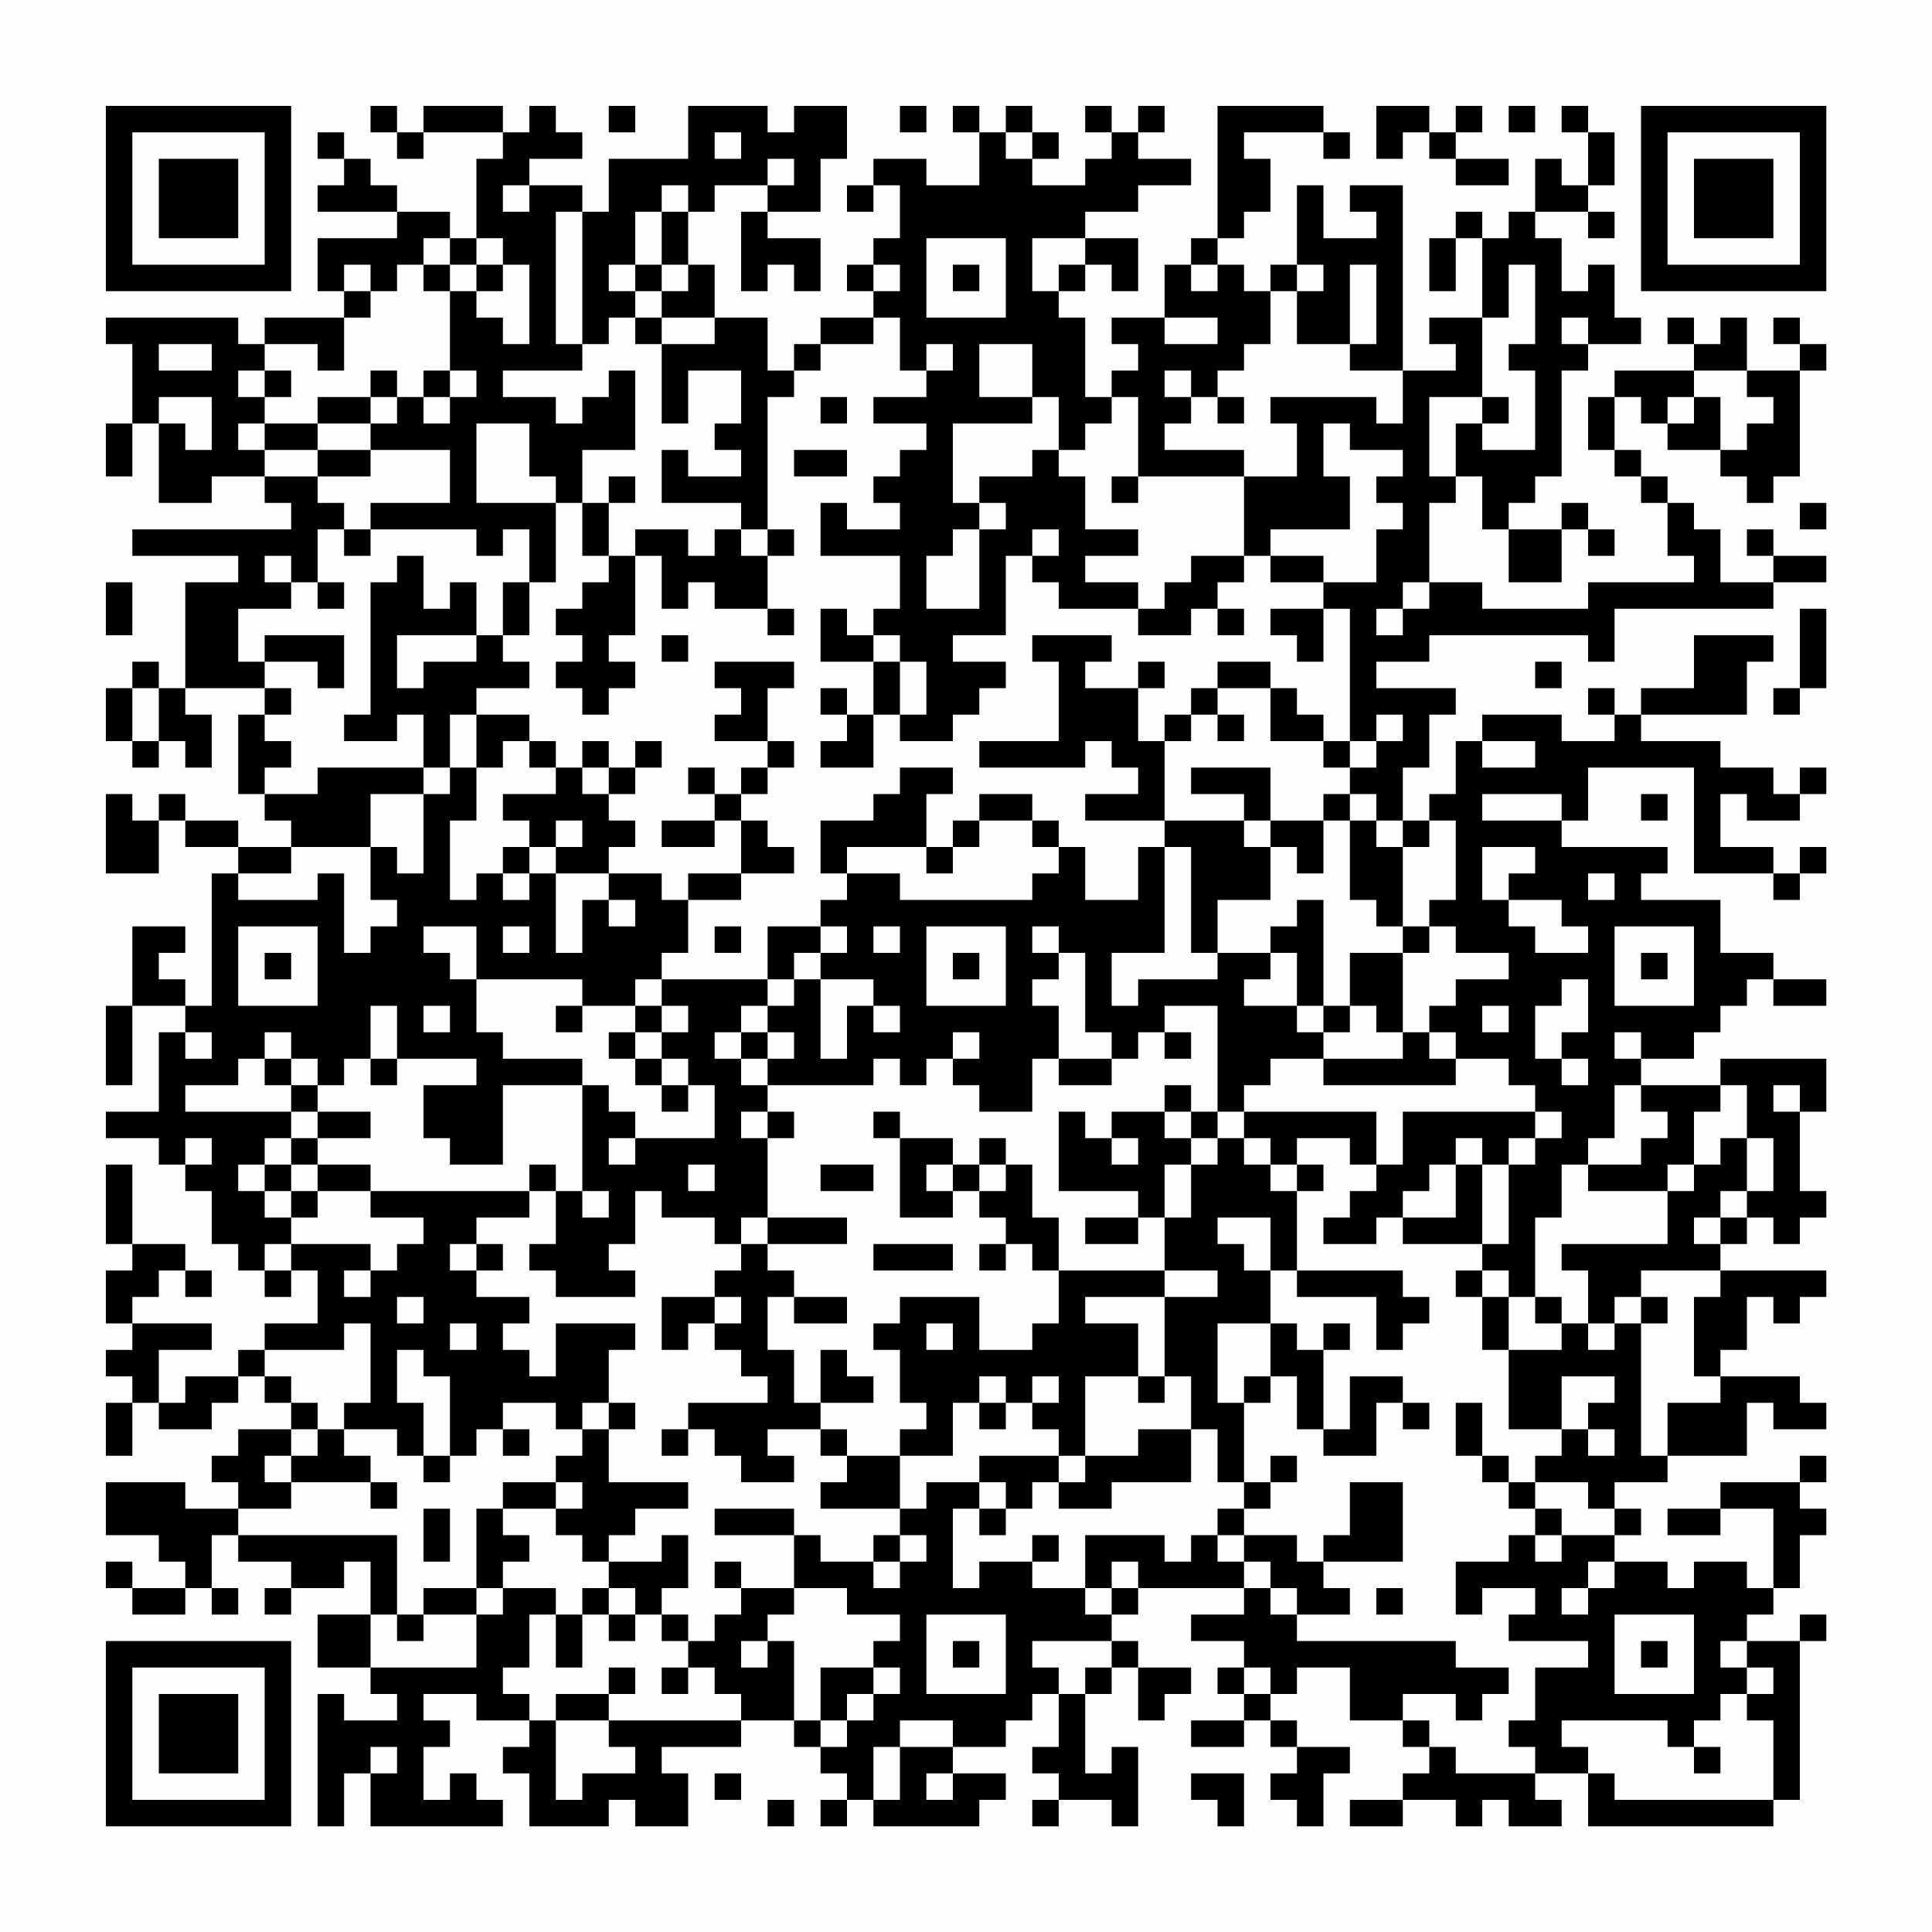 <?xml version="1.0" encoding="UTF-8"?>
<svg xmlns="http://www.w3.org/2000/svg" version="1.1" width="100" height="100" viewBox="0 0 100 100"><rect x="0" y="0" width="100" height="100" fill="#fefefe"/><g transform="scale(1.37)"><g transform="translate(4,4)"><path fill-rule="evenodd" d="M10 0L10 1L11 1L11 2L12 2L12 1L15 1L15 2L14 2L14 5L13 5L13 4L11 4L11 3L10 3L10 2L9 2L9 1L8 1L8 2L9 2L9 3L8 3L8 4L11 4L11 5L8 5L8 7L9 7L9 8L6 8L6 9L5 9L5 8L0 8L0 9L1 9L1 12L0 12L0 14L1 14L1 12L2 12L2 15L4 15L4 14L6 14L6 15L7 15L7 16L1 16L1 17L5 17L5 18L3 18L3 22L2 22L2 21L1 21L1 22L0 22L0 24L1 24L1 25L2 25L2 24L3 24L3 25L4 25L4 23L3 23L3 22L6 22L6 23L5 23L5 26L6 26L6 27L7 27L7 28L5 28L5 27L3 27L3 26L2 26L2 27L1 27L1 26L0 26L0 29L2 29L2 27L3 27L3 28L5 28L5 29L4 29L4 34L3 34L3 33L2 33L2 32L3 32L3 31L1 31L1 34L0 34L0 37L1 37L1 34L3 34L3 35L2 35L2 38L0 38L0 39L2 39L2 40L3 40L3 41L4 41L4 43L5 43L5 44L6 44L6 45L7 45L7 44L8 44L8 46L6 46L6 47L5 47L5 48L3 48L3 49L2 49L2 47L4 47L4 46L1 46L1 45L2 45L2 44L3 44L3 45L4 45L4 44L3 44L3 43L1 43L1 40L0 40L0 43L1 43L1 44L0 44L0 46L1 46L1 47L0 47L0 48L1 48L1 49L0 49L0 51L1 51L1 49L2 49L2 50L4 50L4 49L5 49L5 48L6 48L6 49L7 49L7 50L5 50L5 51L4 51L4 52L5 52L5 53L3 53L3 52L0 52L0 54L2 54L2 55L3 55L3 56L1 56L1 55L0 55L0 56L1 56L1 57L3 57L3 56L4 56L4 57L5 57L5 56L4 56L4 54L5 54L5 55L7 55L7 56L6 56L6 57L7 57L7 56L9 56L9 55L10 55L10 57L8 57L8 59L10 59L10 60L11 60L11 61L9 61L9 60L8 60L8 65L9 65L9 63L10 63L10 65L15 65L15 64L14 64L14 63L13 63L13 64L12 64L12 62L13 62L13 61L12 61L12 60L14 60L14 61L16 61L16 62L15 62L15 63L16 63L16 65L19 65L19 64L20 64L20 65L22 65L22 63L21 63L21 62L24 62L24 61L26 61L26 62L27 62L27 63L28 63L28 64L27 64L27 65L28 65L28 64L29 64L29 65L33 65L33 64L34 64L34 63L32 63L32 62L34 62L34 61L35 61L35 60L36 60L36 62L35 62L35 63L36 63L36 64L35 64L35 65L36 65L36 64L38 64L38 65L39 65L39 62L38 62L38 63L37 63L37 60L38 60L38 59L39 59L39 61L40 61L40 60L41 60L41 59L39 59L39 58L38 58L38 57L39 57L39 56L43 56L43 57L41 57L41 58L43 58L43 59L42 59L42 60L43 60L43 61L41 61L41 62L43 62L43 61L44 61L44 62L45 62L45 63L44 63L44 64L45 64L45 65L46 65L46 63L47 63L47 62L45 62L45 61L44 61L44 60L45 60L45 59L47 59L47 61L49 61L49 62L50 62L50 63L49 63L49 64L47 64L47 65L49 65L49 64L51 64L51 65L52 65L52 64L53 64L53 65L55 65L55 64L54 64L54 63L56 63L56 65L63 65L63 64L64 64L64 58L65 58L65 57L64 57L64 58L62 58L62 57L63 57L63 56L64 56L64 54L65 54L65 53L64 53L64 52L65 52L65 51L64 51L64 52L61 52L61 53L59 53L59 54L61 54L61 53L63 53L63 56L62 56L62 55L60 55L60 56L59 56L59 55L57 55L57 54L58 54L58 53L57 53L57 52L59 52L59 51L62 51L62 49L63 49L63 50L65 50L65 49L64 49L64 48L61 48L61 47L62 47L62 45L63 45L63 46L64 46L64 45L65 45L65 44L61 44L61 43L62 43L62 42L63 42L63 43L64 43L64 42L65 42L65 41L64 41L64 38L65 38L65 36L61 36L61 37L58 37L58 36L60 36L60 35L61 35L61 34L62 34L62 33L63 33L63 34L65 34L65 33L63 33L63 32L61 32L61 30L58 30L58 29L59 29L59 28L55 28L55 27L56 27L56 25L60 25L60 29L63 29L63 30L64 30L64 29L65 29L65 28L64 28L64 29L63 29L63 28L61 28L61 26L62 26L62 27L64 27L64 26L65 26L65 25L64 25L64 26L63 26L63 25L61 25L61 24L58 24L58 23L62 23L62 21L63 21L63 20L60 20L60 22L58 22L58 23L57 23L57 22L56 22L56 23L57 23L57 24L55 24L55 23L52 23L52 24L51 24L51 26L50 26L50 27L49 27L49 25L50 25L50 23L51 23L51 22L48 22L48 21L50 21L50 20L56 20L56 21L57 21L57 19L63 19L63 18L65 18L65 17L63 17L63 16L62 16L62 17L63 17L63 18L61 18L61 16L60 16L60 15L59 15L59 14L58 14L58 13L57 13L57 11L58 11L58 12L59 12L59 13L61 13L61 14L62 14L62 15L63 15L63 14L64 14L64 10L65 10L65 9L64 9L64 8L63 8L63 9L64 9L64 10L62 10L62 8L61 8L61 9L60 9L60 8L59 8L59 9L60 9L60 10L57 10L57 11L56 11L56 13L57 13L57 14L58 14L58 15L59 15L59 17L60 17L60 18L56 18L56 19L52 19L52 18L50 18L50 15L51 15L51 14L52 14L52 16L53 16L53 18L55 18L55 16L56 16L56 17L57 17L57 16L56 16L56 15L55 15L55 16L53 16L53 15L54 15L54 14L55 14L55 10L56 10L56 9L58 9L58 8L57 8L57 6L56 6L56 7L55 7L55 5L54 5L54 4L56 4L56 5L57 5L57 4L56 4L56 3L57 3L57 1L56 1L56 0L55 0L55 1L56 1L56 3L55 3L55 2L54 2L54 4L53 4L53 5L52 5L52 4L51 4L51 5L50 5L50 7L51 7L51 5L52 5L52 8L50 8L50 9L51 9L51 10L49 10L49 3L47 3L47 4L48 4L48 5L46 5L46 3L45 3L45 6L44 6L44 7L43 7L43 6L42 6L42 5L43 5L43 4L44 4L44 2L43 2L43 1L46 1L46 2L47 2L47 1L46 1L46 0L42 0L42 5L41 5L41 6L40 6L40 8L38 8L38 9L39 9L39 10L38 10L38 11L37 11L37 8L36 8L36 7L37 7L37 6L38 6L38 7L39 7L39 5L37 5L37 4L39 4L39 3L41 3L41 2L39 2L39 1L40 1L40 0L39 0L39 1L38 1L38 0L37 0L37 1L38 1L38 2L37 2L37 3L35 3L35 2L36 2L36 1L35 1L35 0L34 0L34 1L33 1L33 0L32 0L32 1L33 1L33 3L31 3L31 2L29 2L29 3L28 3L28 4L29 4L29 3L30 3L30 5L29 5L29 6L28 6L28 7L29 7L29 8L27 8L27 9L26 9L26 10L25 10L25 8L23 8L23 6L22 6L22 4L23 4L23 3L25 3L25 4L24 4L24 7L25 7L25 6L26 6L26 7L27 7L27 5L25 5L25 4L27 4L27 2L28 2L28 0L26 0L26 1L25 1L25 0L22 0L22 2L19 2L19 4L18 4L18 3L16 3L16 2L18 2L18 1L17 1L17 0L16 0L16 1L15 1L15 0L12 0L12 1L11 1L11 0ZM19 0L19 1L20 1L20 0ZM30 0L30 1L31 1L31 0ZM48 0L48 2L49 2L49 1L50 1L50 2L51 2L51 3L53 3L53 2L51 2L51 1L52 1L52 0L51 0L51 1L50 1L50 0ZM53 0L53 1L54 1L54 0ZM23 1L23 2L24 2L24 1ZM34 1L34 2L35 2L35 1ZM25 2L25 3L26 3L26 2ZM15 3L15 4L16 4L16 3ZM21 3L21 4L20 4L20 6L19 6L19 7L20 7L20 8L19 8L19 9L18 9L18 4L17 4L17 9L18 9L18 10L15 10L15 11L17 11L17 12L18 12L18 11L19 11L19 10L20 10L20 13L18 13L18 15L17 15L17 14L16 14L16 12L14 12L14 15L17 15L17 18L16 18L16 16L15 16L15 17L14 17L14 16L10 16L10 15L13 15L13 13L10 13L10 12L11 12L11 11L12 11L12 12L13 12L13 11L14 11L14 10L13 10L13 7L14 7L14 8L15 8L15 9L16 9L16 6L15 6L15 5L14 5L14 6L13 6L13 5L12 5L12 6L11 6L11 7L10 7L10 6L9 6L9 7L10 7L10 8L9 8L9 10L8 10L8 9L6 9L6 10L5 10L5 11L6 11L6 12L5 12L5 13L6 13L6 14L8 14L8 15L9 15L9 16L8 16L8 18L7 18L7 17L6 17L6 18L7 18L7 19L5 19L5 21L6 21L6 22L7 22L7 23L6 23L6 24L7 24L7 25L6 25L6 26L8 26L8 25L12 25L12 26L10 26L10 28L7 28L7 29L5 29L5 30L8 30L8 29L9 29L9 32L10 32L10 31L11 31L11 30L10 30L10 28L11 28L11 29L12 29L12 26L13 26L13 25L14 25L14 27L13 27L13 30L14 30L14 29L15 29L15 30L16 30L16 29L17 29L17 32L18 32L18 30L19 30L19 31L20 31L20 30L19 30L19 29L21 29L21 30L22 30L22 32L21 32L21 33L20 33L20 34L18 34L18 33L14 33L14 31L12 31L12 32L13 32L13 33L14 33L14 35L15 35L15 36L18 36L18 37L15 37L15 40L13 40L13 39L12 39L12 37L14 37L14 36L11 36L11 34L10 34L10 36L9 36L9 37L8 37L8 36L7 36L7 35L6 35L6 36L5 36L5 37L3 37L3 38L7 38L7 39L6 39L6 40L5 40L5 41L6 41L6 42L7 42L7 43L6 43L6 44L7 44L7 43L10 43L10 44L9 44L9 45L10 45L10 44L11 44L11 43L12 43L12 42L10 42L10 41L16 41L16 42L14 42L14 43L13 43L13 44L14 44L14 45L16 45L16 46L15 46L15 47L16 47L16 48L17 48L17 46L20 46L20 47L19 47L19 49L18 49L18 50L17 50L17 49L15 49L15 50L14 50L14 51L13 51L13 48L12 48L12 47L11 47L11 49L12 49L12 51L11 51L11 50L9 50L9 49L10 49L10 46L9 46L9 47L6 47L6 48L7 48L7 49L8 49L8 50L7 50L7 51L6 51L6 52L7 52L7 53L5 53L5 54L11 54L11 57L10 57L10 59L14 59L14 57L15 57L15 56L17 56L17 57L16 57L16 59L15 59L15 60L16 60L16 61L17 61L17 64L18 64L18 63L20 63L20 62L19 62L19 61L24 61L24 60L23 60L23 59L22 59L22 58L23 58L23 57L24 57L24 56L26 56L26 57L25 57L25 58L24 58L24 59L25 59L25 58L26 58L26 61L27 61L27 62L28 62L28 61L29 61L29 60L30 60L30 59L29 59L29 58L30 58L30 57L28 57L28 56L26 56L26 54L27 54L27 55L29 55L29 56L30 56L30 55L31 55L31 54L30 54L30 53L31 53L31 52L33 52L33 53L32 53L32 56L33 56L33 55L35 55L35 56L37 56L37 57L38 57L38 56L39 56L39 55L38 55L38 56L37 56L37 54L40 54L40 55L41 55L41 54L42 54L42 55L43 55L43 56L44 56L44 57L45 57L45 58L51 58L51 59L53 59L53 60L52 60L52 61L51 61L51 60L49 60L49 61L50 61L50 62L51 62L51 63L54 63L54 62L53 62L53 61L54 61L54 59L56 59L56 58L53 58L53 57L54 57L54 56L52 56L52 57L51 57L51 55L53 55L53 54L54 54L54 55L55 55L55 54L57 54L57 53L56 53L56 52L54 52L54 51L55 51L55 50L56 50L56 51L57 51L57 50L56 50L56 49L57 49L57 48L55 48L55 50L53 50L53 47L55 47L55 46L56 46L56 47L57 47L57 46L58 46L58 51L59 51L59 49L61 49L61 48L60 48L60 45L61 45L61 44L58 44L58 45L57 45L57 46L56 46L56 44L55 44L55 43L59 43L59 41L60 41L60 40L61 40L61 39L62 39L62 41L61 41L61 42L60 42L60 43L61 43L61 42L62 42L62 41L63 41L63 39L62 39L62 37L61 37L61 38L60 38L60 40L59 40L59 41L56 41L56 40L58 40L58 39L59 39L59 38L58 38L58 37L57 37L57 39L56 39L56 40L55 40L55 42L54 42L54 45L53 45L53 44L52 44L52 43L53 43L53 40L54 40L54 39L55 39L55 38L54 38L54 37L53 37L53 36L51 36L51 35L50 35L50 34L51 34L51 33L53 33L53 32L51 32L51 31L50 31L50 30L51 30L51 27L50 27L50 28L49 28L49 27L48 27L48 26L47 26L47 25L48 25L48 24L49 24L49 23L48 23L48 24L47 24L47 19L46 19L46 18L48 18L48 16L49 16L49 15L48 15L48 14L49 14L49 13L47 13L47 12L46 12L46 14L47 14L47 16L44 16L44 17L43 17L43 14L45 14L45 12L44 12L44 11L48 11L48 12L49 12L49 10L47 10L47 9L48 9L48 6L47 6L47 9L45 9L45 7L46 7L46 6L45 6L45 7L44 7L44 9L43 9L43 10L42 10L42 11L41 11L41 10L40 10L40 11L41 11L41 12L40 12L40 13L43 13L43 14L39 14L39 11L38 11L38 12L37 12L37 13L36 13L36 11L35 11L35 9L33 9L33 11L35 11L35 12L32 12L32 15L33 15L33 16L32 16L32 17L31 17L31 19L33 19L33 16L34 16L34 15L33 15L33 14L35 14L35 13L36 13L36 14L37 14L37 16L39 16L39 17L37 17L37 18L39 18L39 19L36 19L36 18L35 18L35 17L36 17L36 16L35 16L35 17L34 17L34 20L32 20L32 21L34 21L34 22L33 22L33 23L32 23L32 24L30 24L30 23L31 23L31 21L30 21L30 20L29 20L29 19L30 19L30 17L27 17L27 15L28 15L28 16L30 16L30 15L29 15L29 14L30 14L30 13L31 13L31 12L29 12L29 11L31 11L31 10L32 10L32 9L31 9L31 10L30 10L30 8L29 8L29 9L27 9L27 10L26 10L26 11L25 11L25 16L24 16L24 15L21 15L21 13L22 13L22 14L24 14L24 13L23 13L23 12L24 12L24 10L22 10L22 12L21 12L21 9L23 9L23 8L21 8L21 7L22 7L22 6L21 6L21 4L22 4L22 3ZM31 5L31 8L34 8L34 5ZM35 5L35 7L36 7L36 6L37 6L37 5ZM12 6L12 7L13 7L13 6ZM14 6L14 7L15 7L15 6ZM20 6L20 7L21 7L21 6ZM29 6L29 7L30 7L30 6ZM32 6L32 7L33 7L33 6ZM41 6L41 7L42 7L42 6ZM53 6L53 8L52 8L52 11L50 11L50 14L51 14L51 12L52 12L52 13L54 13L54 10L53 10L53 9L54 9L54 6ZM20 8L20 9L21 9L21 8ZM40 8L40 9L42 9L42 8ZM55 8L55 9L56 9L56 8ZM2 9L2 10L4 10L4 9ZM6 10L6 11L7 11L7 10ZM10 10L10 11L8 11L8 12L6 12L6 13L8 13L8 14L10 14L10 13L8 13L8 12L10 12L10 11L11 11L11 10ZM12 10L12 11L13 11L13 10ZM60 10L60 11L59 11L59 12L60 12L60 11L61 11L61 13L62 13L62 12L63 12L63 11L62 11L62 10ZM2 11L2 12L3 12L3 13L4 13L4 11ZM27 11L27 12L28 12L28 11ZM42 11L42 12L43 12L43 11ZM52 11L52 12L53 12L53 11ZM26 13L26 14L28 14L28 13ZM19 14L19 15L18 15L18 17L19 17L19 18L18 18L18 19L17 19L17 20L18 20L18 21L17 21L17 22L18 22L18 23L19 23L19 22L20 22L20 21L19 21L19 20L20 20L20 17L21 17L21 19L22 19L22 18L23 18L23 19L25 19L25 20L26 20L26 19L25 19L25 17L26 17L26 16L25 16L25 17L24 17L24 16L23 16L23 17L22 17L22 16L20 16L20 17L19 17L19 15L20 15L20 14ZM38 14L38 15L39 15L39 14ZM64 15L64 16L65 16L65 15ZM9 16L9 17L10 17L10 16ZM11 17L11 18L10 18L10 23L9 23L9 24L11 24L11 23L12 23L12 25L13 25L13 23L14 23L14 25L15 25L15 24L16 24L16 25L17 25L17 26L15 26L15 27L16 27L16 28L15 28L15 29L16 29L16 28L17 28L17 29L19 29L19 28L20 28L20 27L19 27L19 26L20 26L20 25L21 25L21 24L20 24L20 25L19 25L19 24L18 24L18 25L17 25L17 24L16 24L16 23L14 23L14 22L16 22L16 21L15 21L15 20L16 20L16 18L15 18L15 20L14 20L14 18L13 18L13 19L12 19L12 17ZM41 17L41 18L40 18L40 19L39 19L39 20L41 20L41 19L42 19L42 20L43 20L43 19L42 19L42 18L43 18L43 17ZM44 17L44 18L46 18L46 17ZM0 18L0 20L1 20L1 18ZM8 18L8 19L9 19L9 18ZM49 18L49 19L48 19L48 20L49 20L49 19L50 19L50 18ZM27 19L27 21L29 21L29 23L28 23L28 22L27 22L27 23L28 23L28 24L27 24L27 25L29 25L29 23L30 23L30 21L29 21L29 20L28 20L28 19ZM44 19L44 20L45 20L45 21L46 21L46 19ZM64 19L64 22L63 22L63 23L64 23L64 22L65 22L65 19ZM6 20L6 21L8 21L8 22L9 22L9 20ZM11 20L11 22L12 22L12 21L14 21L14 20ZM21 20L21 21L22 21L22 20ZM35 20L35 21L36 21L36 24L33 24L33 25L37 25L37 24L38 24L38 25L39 25L39 26L37 26L37 27L40 27L40 28L39 28L39 30L37 30L37 28L36 28L36 27L35 27L35 26L33 26L33 27L32 27L32 28L31 28L31 26L32 26L32 25L30 25L30 26L29 26L29 27L27 27L27 29L28 29L28 30L27 30L27 31L25 31L25 33L21 33L21 34L20 34L20 35L19 35L19 36L20 36L20 37L21 37L21 38L22 38L22 37L23 37L23 39L20 39L20 38L19 38L19 37L18 37L18 41L17 41L17 40L16 40L16 41L17 41L17 43L16 43L16 44L17 44L17 45L20 45L20 44L19 44L19 43L20 43L20 41L21 41L21 42L23 42L23 43L24 43L24 44L23 44L23 45L21 45L21 47L22 47L22 46L23 46L23 47L24 47L24 48L25 48L25 49L22 49L22 50L21 50L21 51L22 51L22 50L23 50L23 51L24 51L24 52L26 52L26 51L25 51L25 50L27 50L27 51L28 51L28 52L27 52L27 53L30 53L30 51L32 51L32 49L33 49L33 50L34 50L34 49L35 49L35 50L36 50L36 51L33 51L33 52L34 52L34 53L33 53L33 54L34 54L34 53L35 53L35 52L36 52L36 53L38 53L38 52L41 52L41 50L42 50L42 52L43 52L43 53L42 53L42 54L43 54L43 55L44 55L44 56L45 56L45 57L47 57L47 56L46 56L46 55L49 55L49 52L47 52L47 54L46 54L46 55L45 55L45 54L43 54L43 53L44 53L44 52L45 52L45 51L44 51L44 52L43 52L43 49L44 49L44 48L45 48L45 50L46 50L46 51L48 51L48 49L49 49L49 50L50 50L50 49L49 49L49 48L47 48L47 50L46 50L46 47L47 47L47 46L46 46L46 47L45 47L45 46L44 46L44 44L45 44L45 45L48 45L48 47L49 47L49 46L50 46L50 45L49 45L49 44L45 44L45 41L46 41L46 40L45 40L45 39L47 39L47 40L48 40L48 41L47 41L47 42L46 42L46 43L48 43L48 42L49 42L49 43L52 43L52 40L53 40L53 39L54 39L54 38L49 38L49 40L48 40L48 38L43 38L43 37L44 37L44 36L46 36L46 37L51 37L51 36L50 36L50 35L49 35L49 32L50 32L50 31L49 31L49 28L48 28L48 27L47 27L47 26L46 26L46 27L44 27L44 25L41 25L41 26L43 26L43 27L40 27L40 24L41 24L41 23L42 23L42 24L43 24L43 23L42 23L42 22L44 22L44 24L46 24L46 25L47 25L47 24L46 24L46 23L45 23L45 22L44 22L44 21L42 21L42 22L41 22L41 23L40 23L40 24L39 24L39 22L40 22L40 21L39 21L39 22L37 22L37 21L38 21L38 20ZM23 21L23 22L24 22L24 23L23 23L23 24L25 24L25 25L24 25L24 26L23 26L23 25L22 25L22 26L23 26L23 27L21 27L21 28L23 28L23 27L24 27L24 29L22 29L22 30L24 30L24 29L26 29L26 28L25 28L25 27L24 27L24 26L25 26L25 25L26 25L26 24L25 24L25 22L26 22L26 21ZM54 21L54 22L55 22L55 21ZM1 22L1 24L2 24L2 22ZM52 24L52 25L54 25L54 24ZM18 25L18 26L19 26L19 25ZM52 26L52 27L55 27L55 26ZM58 26L58 27L59 27L59 26ZM17 27L17 28L18 28L18 27ZM33 27L33 28L32 28L32 29L31 29L31 28L28 28L28 29L30 29L30 30L35 30L35 29L36 29L36 28L35 28L35 27ZM43 27L43 28L44 28L44 30L42 30L42 32L41 32L41 28L40 28L40 32L38 32L38 34L39 34L39 33L42 33L42 32L44 32L44 33L43 33L43 34L45 34L45 35L46 35L46 36L49 36L49 35L48 35L48 34L47 34L47 32L49 32L49 31L48 31L48 30L47 30L47 27L46 27L46 29L45 29L45 28L44 28L44 27ZM52 28L52 30L53 30L53 31L54 31L54 32L56 32L56 31L55 31L55 30L53 30L53 29L54 29L54 28ZM56 29L56 30L57 30L57 29ZM45 30L45 31L44 31L44 32L45 32L45 34L46 34L46 35L47 35L47 34L46 34L46 30ZM5 31L5 34L8 34L8 31ZM15 31L15 32L16 32L16 31ZM23 31L23 32L24 32L24 31ZM27 31L27 32L26 32L26 33L25 33L25 34L24 34L24 35L23 35L23 36L24 36L24 37L25 37L25 38L24 38L24 39L25 39L25 42L24 42L24 43L25 43L25 44L26 44L26 45L25 45L25 47L26 47L26 49L27 49L27 50L28 50L28 51L30 51L30 50L31 50L31 49L30 49L30 47L29 47L29 46L30 46L30 45L33 45L33 47L35 47L35 46L36 46L36 44L40 44L40 45L37 45L37 46L39 46L39 48L37 48L37 51L36 51L36 52L37 52L37 51L39 51L39 50L41 50L41 48L40 48L40 45L42 45L42 44L40 44L40 42L41 42L41 40L42 40L42 39L43 39L43 40L44 40L44 41L45 41L45 40L44 40L44 39L43 39L43 38L42 38L42 34L40 34L40 35L39 35L39 36L38 36L38 35L37 35L37 32L36 32L36 31L35 31L35 32L36 32L36 33L35 33L35 34L36 34L36 36L35 36L35 38L33 38L33 37L32 37L32 36L33 36L33 35L32 35L32 36L31 36L31 37L30 37L30 36L29 36L29 37L25 37L25 36L26 36L26 35L25 35L25 34L26 34L26 33L27 33L27 36L28 36L28 34L29 34L29 35L30 35L30 34L29 34L29 33L27 33L27 32L28 32L28 31ZM29 31L29 32L30 32L30 31ZM31 31L31 34L34 34L34 31ZM57 31L57 34L60 34L60 31ZM6 32L6 33L7 33L7 32ZM32 32L32 33L33 33L33 32ZM58 32L58 33L59 33L59 32ZM55 33L55 34L54 34L54 36L55 36L55 37L56 37L56 36L55 36L55 35L56 35L56 33ZM12 34L12 35L13 35L13 34ZM17 34L17 35L18 35L18 34ZM21 34L21 35L20 35L20 36L21 36L21 37L22 37L22 36L21 36L21 35L22 35L22 34ZM52 34L52 35L53 35L53 34ZM3 35L3 36L4 36L4 35ZM24 35L24 36L25 36L25 35ZM40 35L40 36L41 36L41 35ZM57 35L57 36L58 36L58 35ZM6 36L6 37L7 37L7 38L8 38L8 39L7 39L7 40L6 40L6 41L7 41L7 42L8 42L8 41L10 41L10 40L8 40L8 39L10 39L10 38L8 38L8 37L7 37L7 36ZM10 36L10 37L11 37L11 36ZM36 36L36 37L38 37L38 36ZM40 37L40 38L38 38L38 39L37 39L37 38L36 38L36 41L39 41L39 42L37 42L37 43L39 43L39 42L40 42L40 40L41 40L41 39L42 39L42 38L41 38L41 37ZM63 37L63 38L64 38L64 37ZM25 38L25 39L26 39L26 38ZM29 38L29 39L30 39L30 42L32 42L32 41L33 41L33 42L34 42L34 43L33 43L33 44L34 44L34 43L35 43L35 44L36 44L36 42L35 42L35 40L34 40L34 39L33 39L33 40L32 40L32 39L30 39L30 38ZM40 38L40 39L41 39L41 38ZM3 39L3 40L4 40L4 39ZM19 39L19 40L20 40L20 39ZM38 39L38 40L39 40L39 39ZM51 39L51 40L50 40L50 41L49 41L49 42L51 42L51 40L52 40L52 39ZM7 40L7 41L8 41L8 40ZM22 40L22 41L23 41L23 40ZM27 40L27 41L29 41L29 40ZM31 40L31 41L32 41L32 40ZM33 40L33 41L34 41L34 40ZM18 41L18 42L19 42L19 41ZM25 42L25 43L28 43L28 42ZM42 42L42 43L43 43L43 44L44 44L44 42ZM14 43L14 44L15 44L15 43ZM29 43L29 44L32 44L32 43ZM51 44L51 45L52 45L52 47L53 47L53 45L52 45L52 44ZM11 45L11 46L12 46L12 45ZM23 45L23 46L24 46L24 45ZM26 45L26 46L28 46L28 45ZM54 45L54 46L55 46L55 45ZM58 45L58 46L59 46L59 45ZM13 46L13 47L14 47L14 46ZM31 46L31 47L32 47L32 46ZM42 46L42 49L43 49L43 48L44 48L44 46ZM27 47L27 49L29 49L29 48L28 48L28 47ZM33 48L33 49L34 49L34 48ZM35 48L35 49L36 49L36 48ZM39 48L39 49L40 49L40 48ZM19 49L19 50L18 50L18 51L17 51L17 52L15 52L15 53L14 53L14 56L12 56L12 57L11 57L11 58L12 58L12 57L14 57L14 56L15 56L15 55L16 55L16 54L15 54L15 53L17 53L17 54L18 54L18 55L19 55L19 56L18 56L18 57L17 57L17 59L18 59L18 57L19 57L19 58L20 58L20 57L21 57L21 58L22 58L22 57L21 57L21 56L22 56L22 54L21 54L21 55L19 55L19 54L20 54L20 53L22 53L22 52L19 52L19 50L20 50L20 49ZM51 49L51 51L52 51L52 52L53 52L53 53L54 53L54 54L55 54L55 53L54 53L54 52L53 52L53 51L52 51L52 49ZM8 50L8 51L7 51L7 52L10 52L10 53L11 53L11 52L10 52L10 51L9 51L9 50ZM15 50L15 51L16 51L16 50ZM12 51L12 52L13 52L13 51ZM17 52L17 53L18 53L18 52ZM12 53L12 55L13 55L13 53ZM23 53L23 54L26 54L26 53ZM29 54L29 55L30 55L30 54ZM35 54L35 55L36 55L36 54ZM23 55L23 56L24 56L24 55ZM56 55L56 56L55 56L55 57L56 57L56 56L57 56L57 55ZM19 56L19 57L20 57L20 56ZM48 56L48 57L49 57L49 56ZM31 57L31 60L34 60L34 57ZM57 57L57 60L60 60L60 57ZM32 58L32 59L33 59L33 58ZM35 58L35 59L36 59L36 60L37 60L37 59L38 59L38 58ZM58 58L58 59L59 59L59 58ZM61 58L61 59L62 59L62 60L61 60L61 61L60 61L60 62L59 62L59 61L55 61L55 62L56 62L56 63L57 63L57 64L63 64L63 61L62 61L62 60L63 60L63 59L62 59L62 58ZM19 59L19 60L17 60L17 61L19 61L19 60L20 60L20 59ZM21 59L21 60L22 60L22 59ZM27 59L27 61L28 61L28 60L29 60L29 59ZM43 59L43 60L44 60L44 59ZM30 61L30 62L29 62L29 64L30 64L30 62L32 62L32 61ZM10 62L10 63L11 63L11 62ZM60 62L60 63L61 63L61 62ZM23 63L23 64L24 64L24 63ZM31 63L31 64L32 64L32 63ZM41 63L41 64L42 64L42 65L43 65L43 63ZM25 64L25 65L26 65L26 64ZM0 0L0 7L7 7L7 0ZM1 1L1 6L6 6L6 1ZM2 2L2 5L5 5L5 2ZM58 0L58 7L65 7L65 0ZM59 1L59 6L64 6L64 1ZM60 2L60 5L63 5L63 2ZM0 58L0 65L7 65L7 58ZM1 59L1 64L6 64L6 59ZM2 60L2 63L5 63L5 60Z" fill="#000000"/></g></g></svg>
